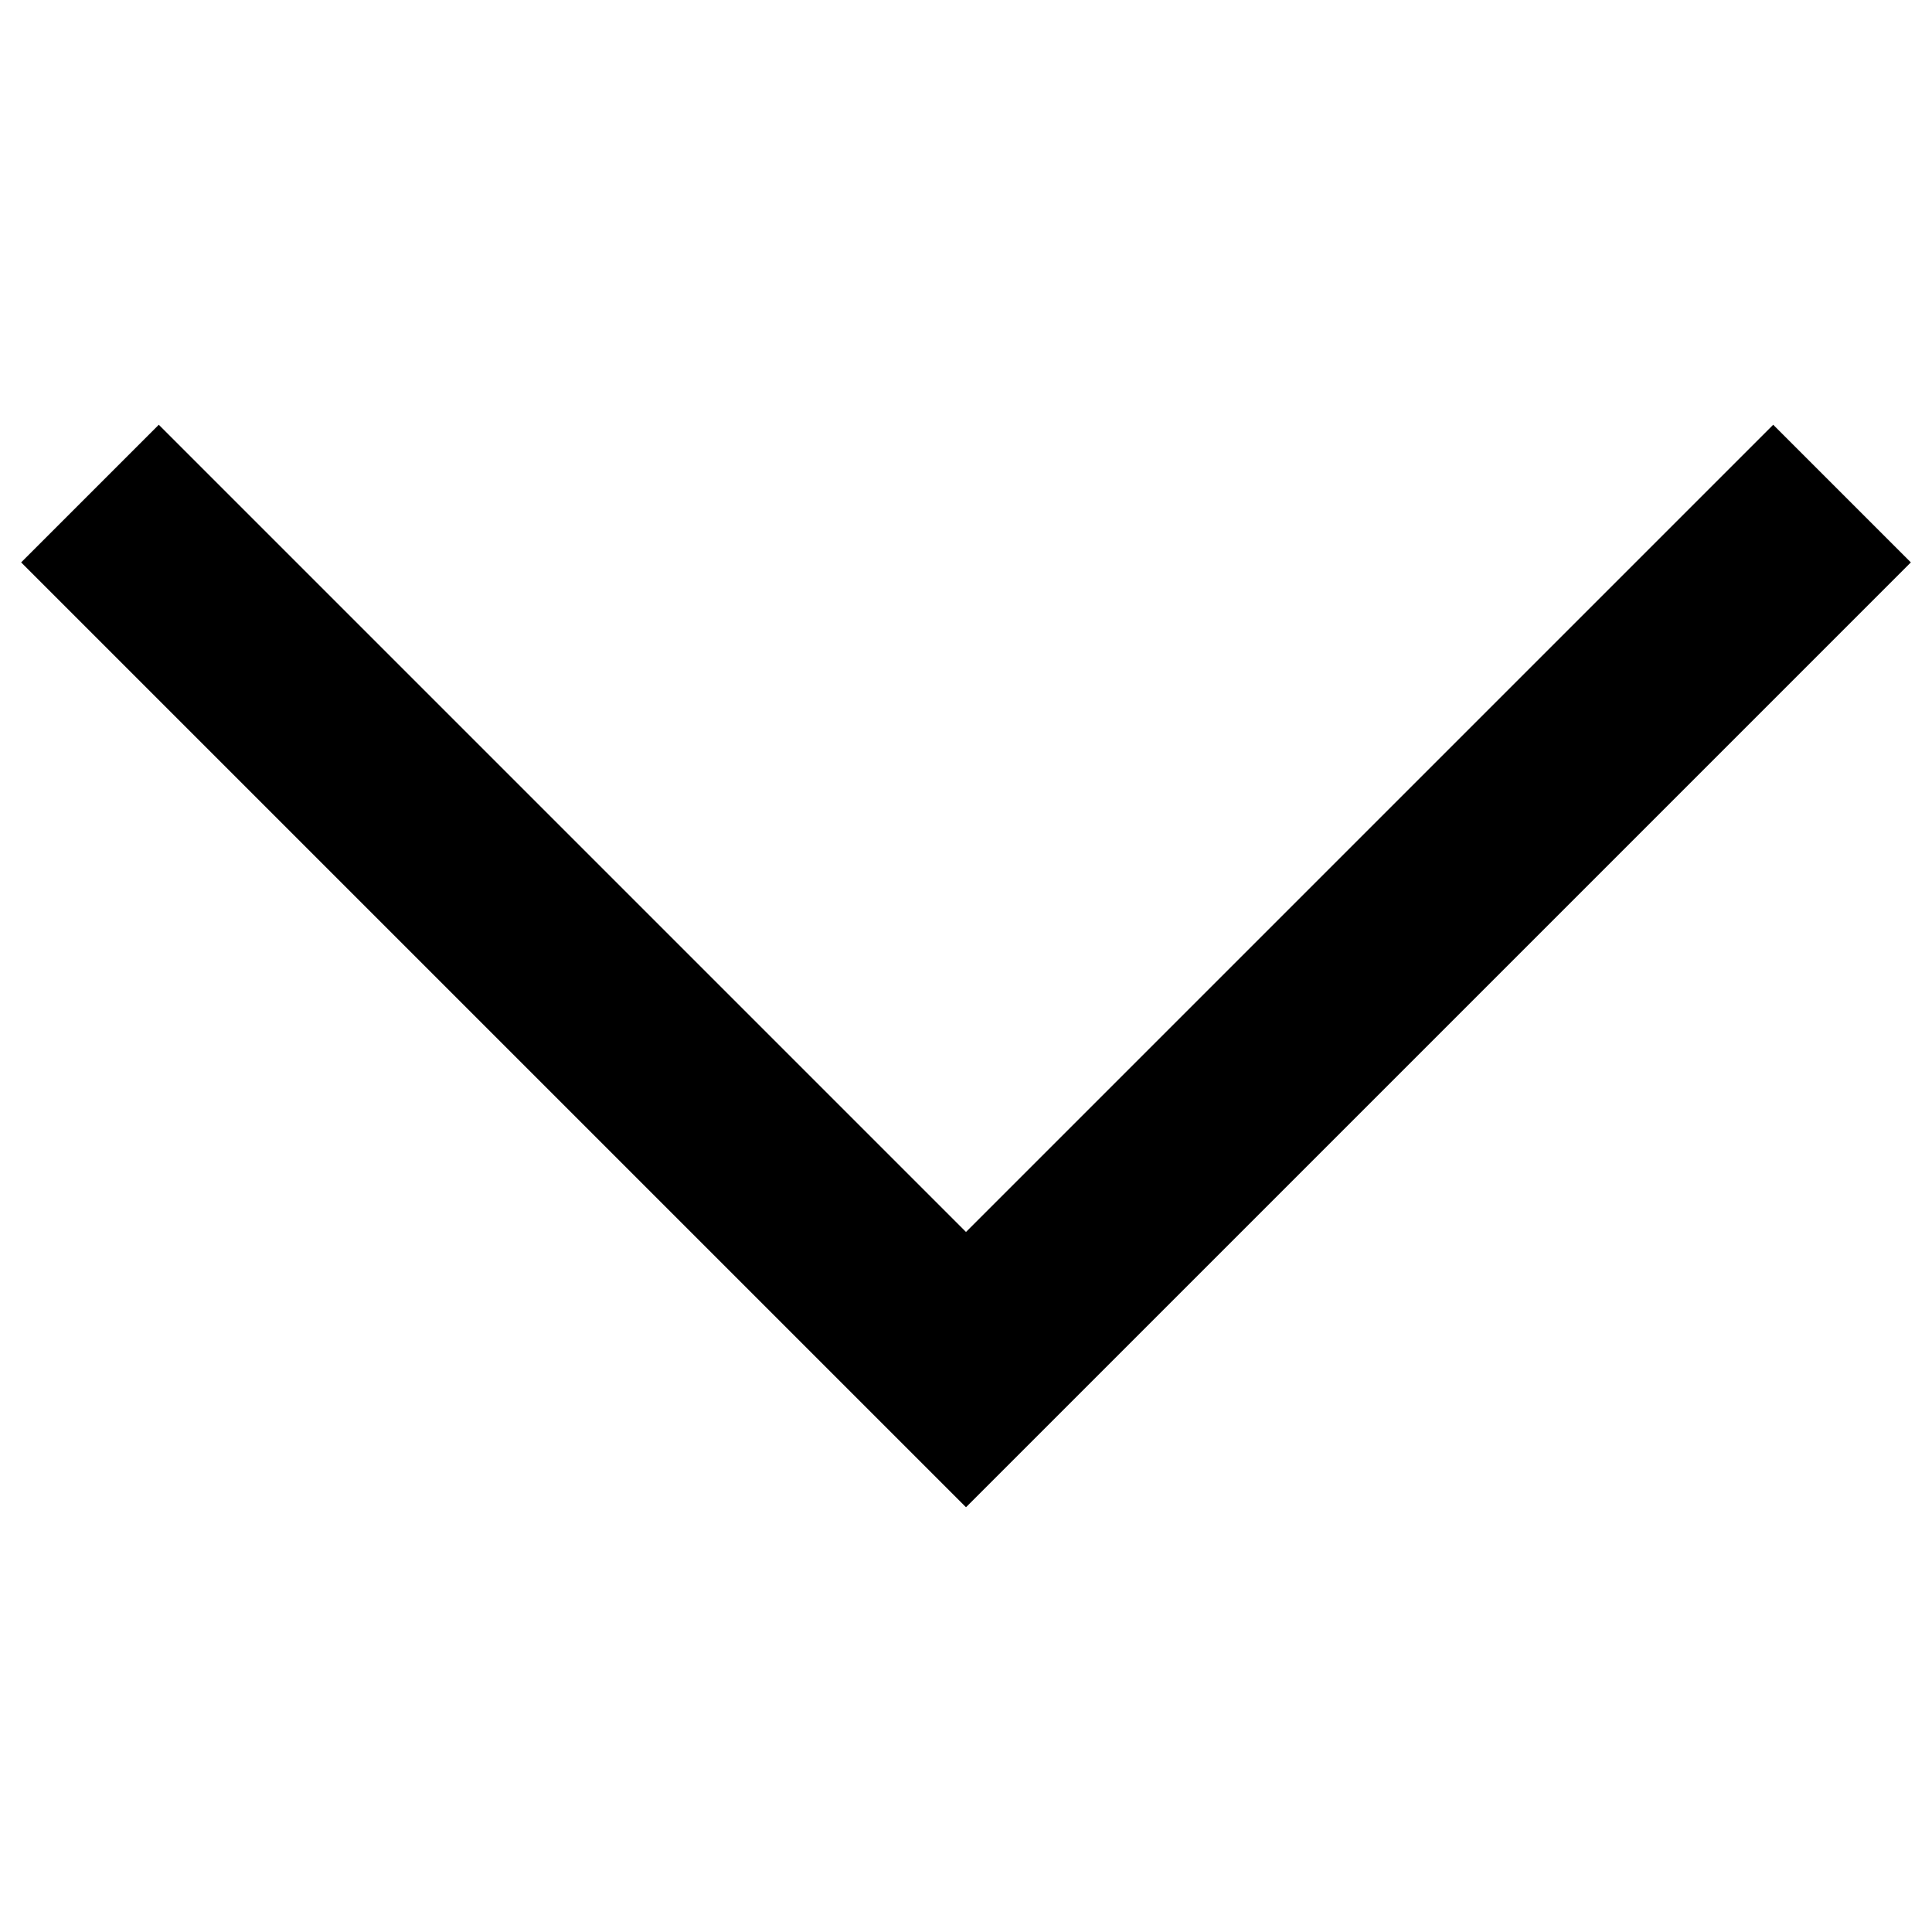 <svg version="0.0" viewBox="0 0 1e3 1e3" xmlns="http://www.w3.org/2000/svg">
 <path d="m82.19 219.85-71.242 71.242 489.05 489.05 489.05-489.05-71.242-71.242-417.81 417.81z" color="#000000" color-rendering="auto" dominant-baseline="auto" image-rendering="auto" shape-rendering="auto" solid-color="#000000" stop-color="#000000" style="font-feature-settings:normal;font-variant-alternates:normal;font-variant-caps:normal;font-variant-east-asian:normal;font-variant-ligatures:normal;font-variant-numeric:normal;font-variant-position:normal;font-variation-settings:normal;inline-size:0;isolation:auto;mix-blend-mode:normal;shape-margin:0;shape-padding:0;text-decoration-color:#000000;text-decoration-line:none;text-decoration-style:solid;text-indent:0;text-orientation:mixed;text-transform:none;white-space:normal"/>
</svg>
